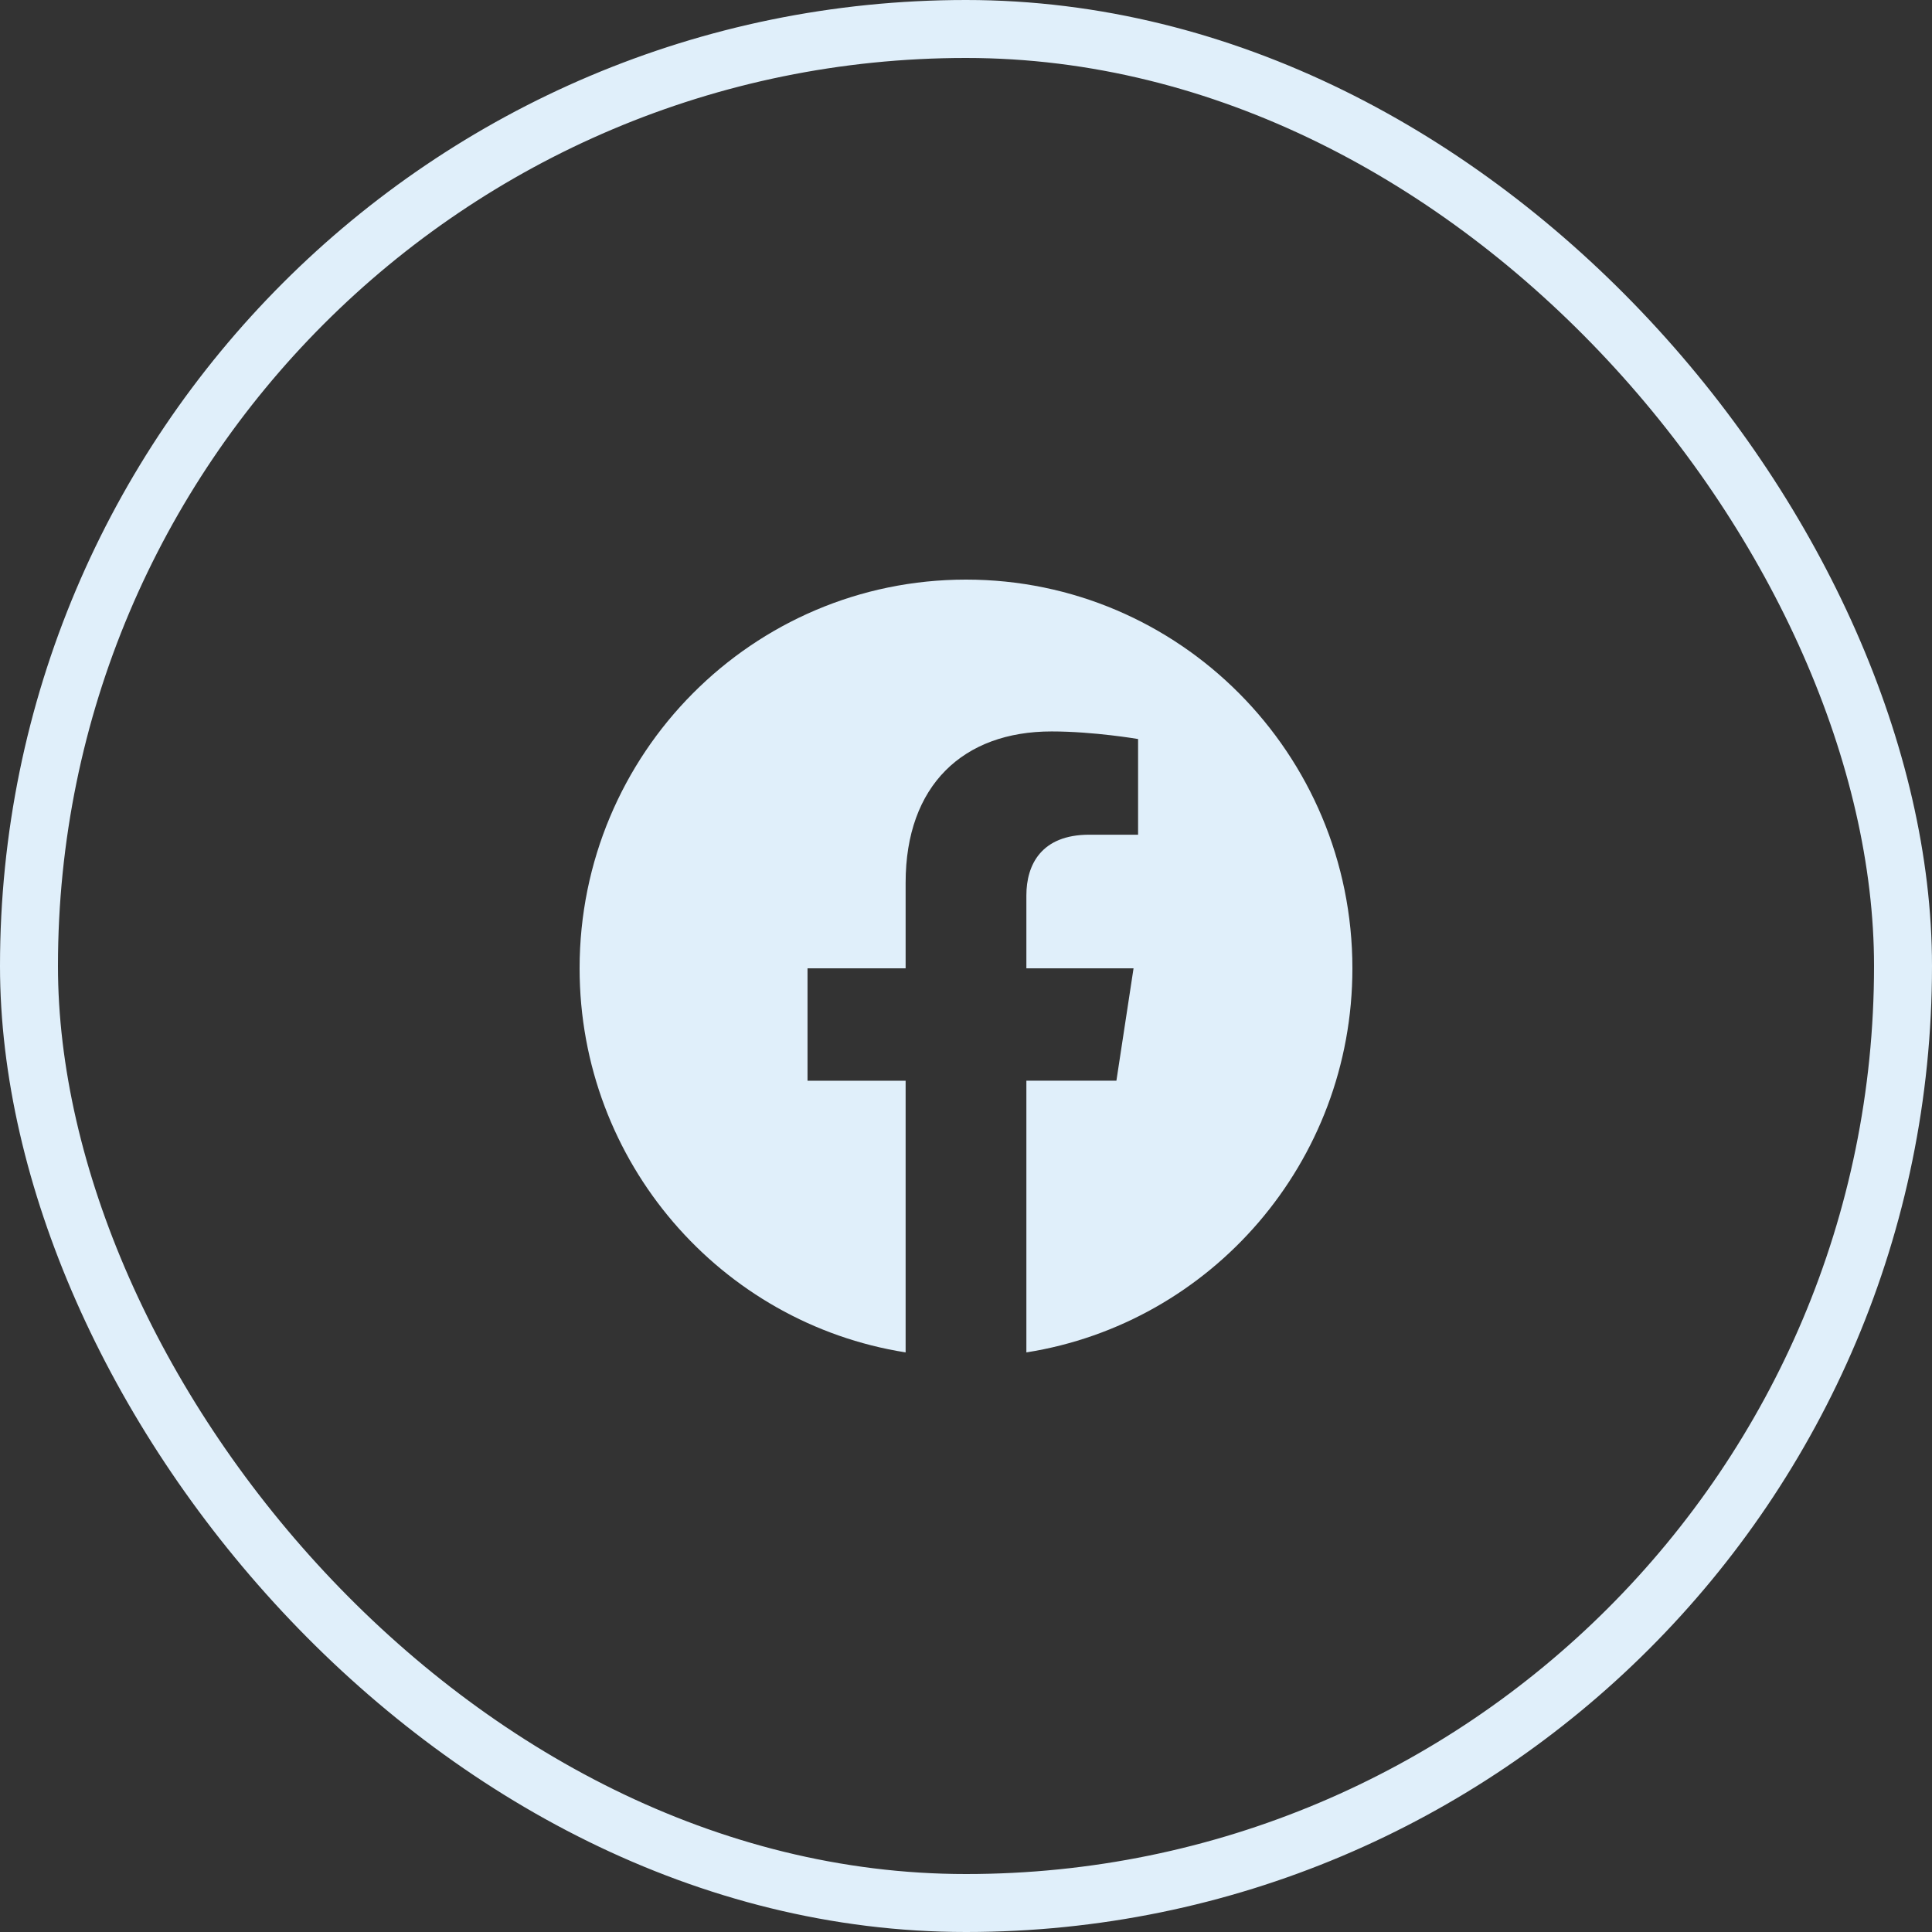<svg width="100" height="100" viewBox="0 0 100 100" fill="none" xmlns="http://www.w3.org/2000/svg">
<rect x="0" y="0" width="100" height="100" fill="#333333" stroke="none"/>
<rect x="1.5" y="1.5" width="97" height="97" rx="48.5" stroke="#E0EFFA" stroke-width="3"/>
<path d="M70 50.121C70 39.008 61.047 30 50 30C38.953 30 30 39.008 30 50.121C30 60.167 37.312 68.491 46.875 70V55.939H41.797V50.12H46.875V45.688C46.875 40.645 49.86 37.859 54.429 37.859C56.616 37.859 58.907 38.252 58.907 38.252V43.204H56.383C53.899 43.204 53.125 44.756 53.125 46.348V50.121H58.672L57.785 55.937H53.125V70C62.688 68.491 70 60.167 70 50.121Z" fill="#E0EFFA"/>
</svg>
